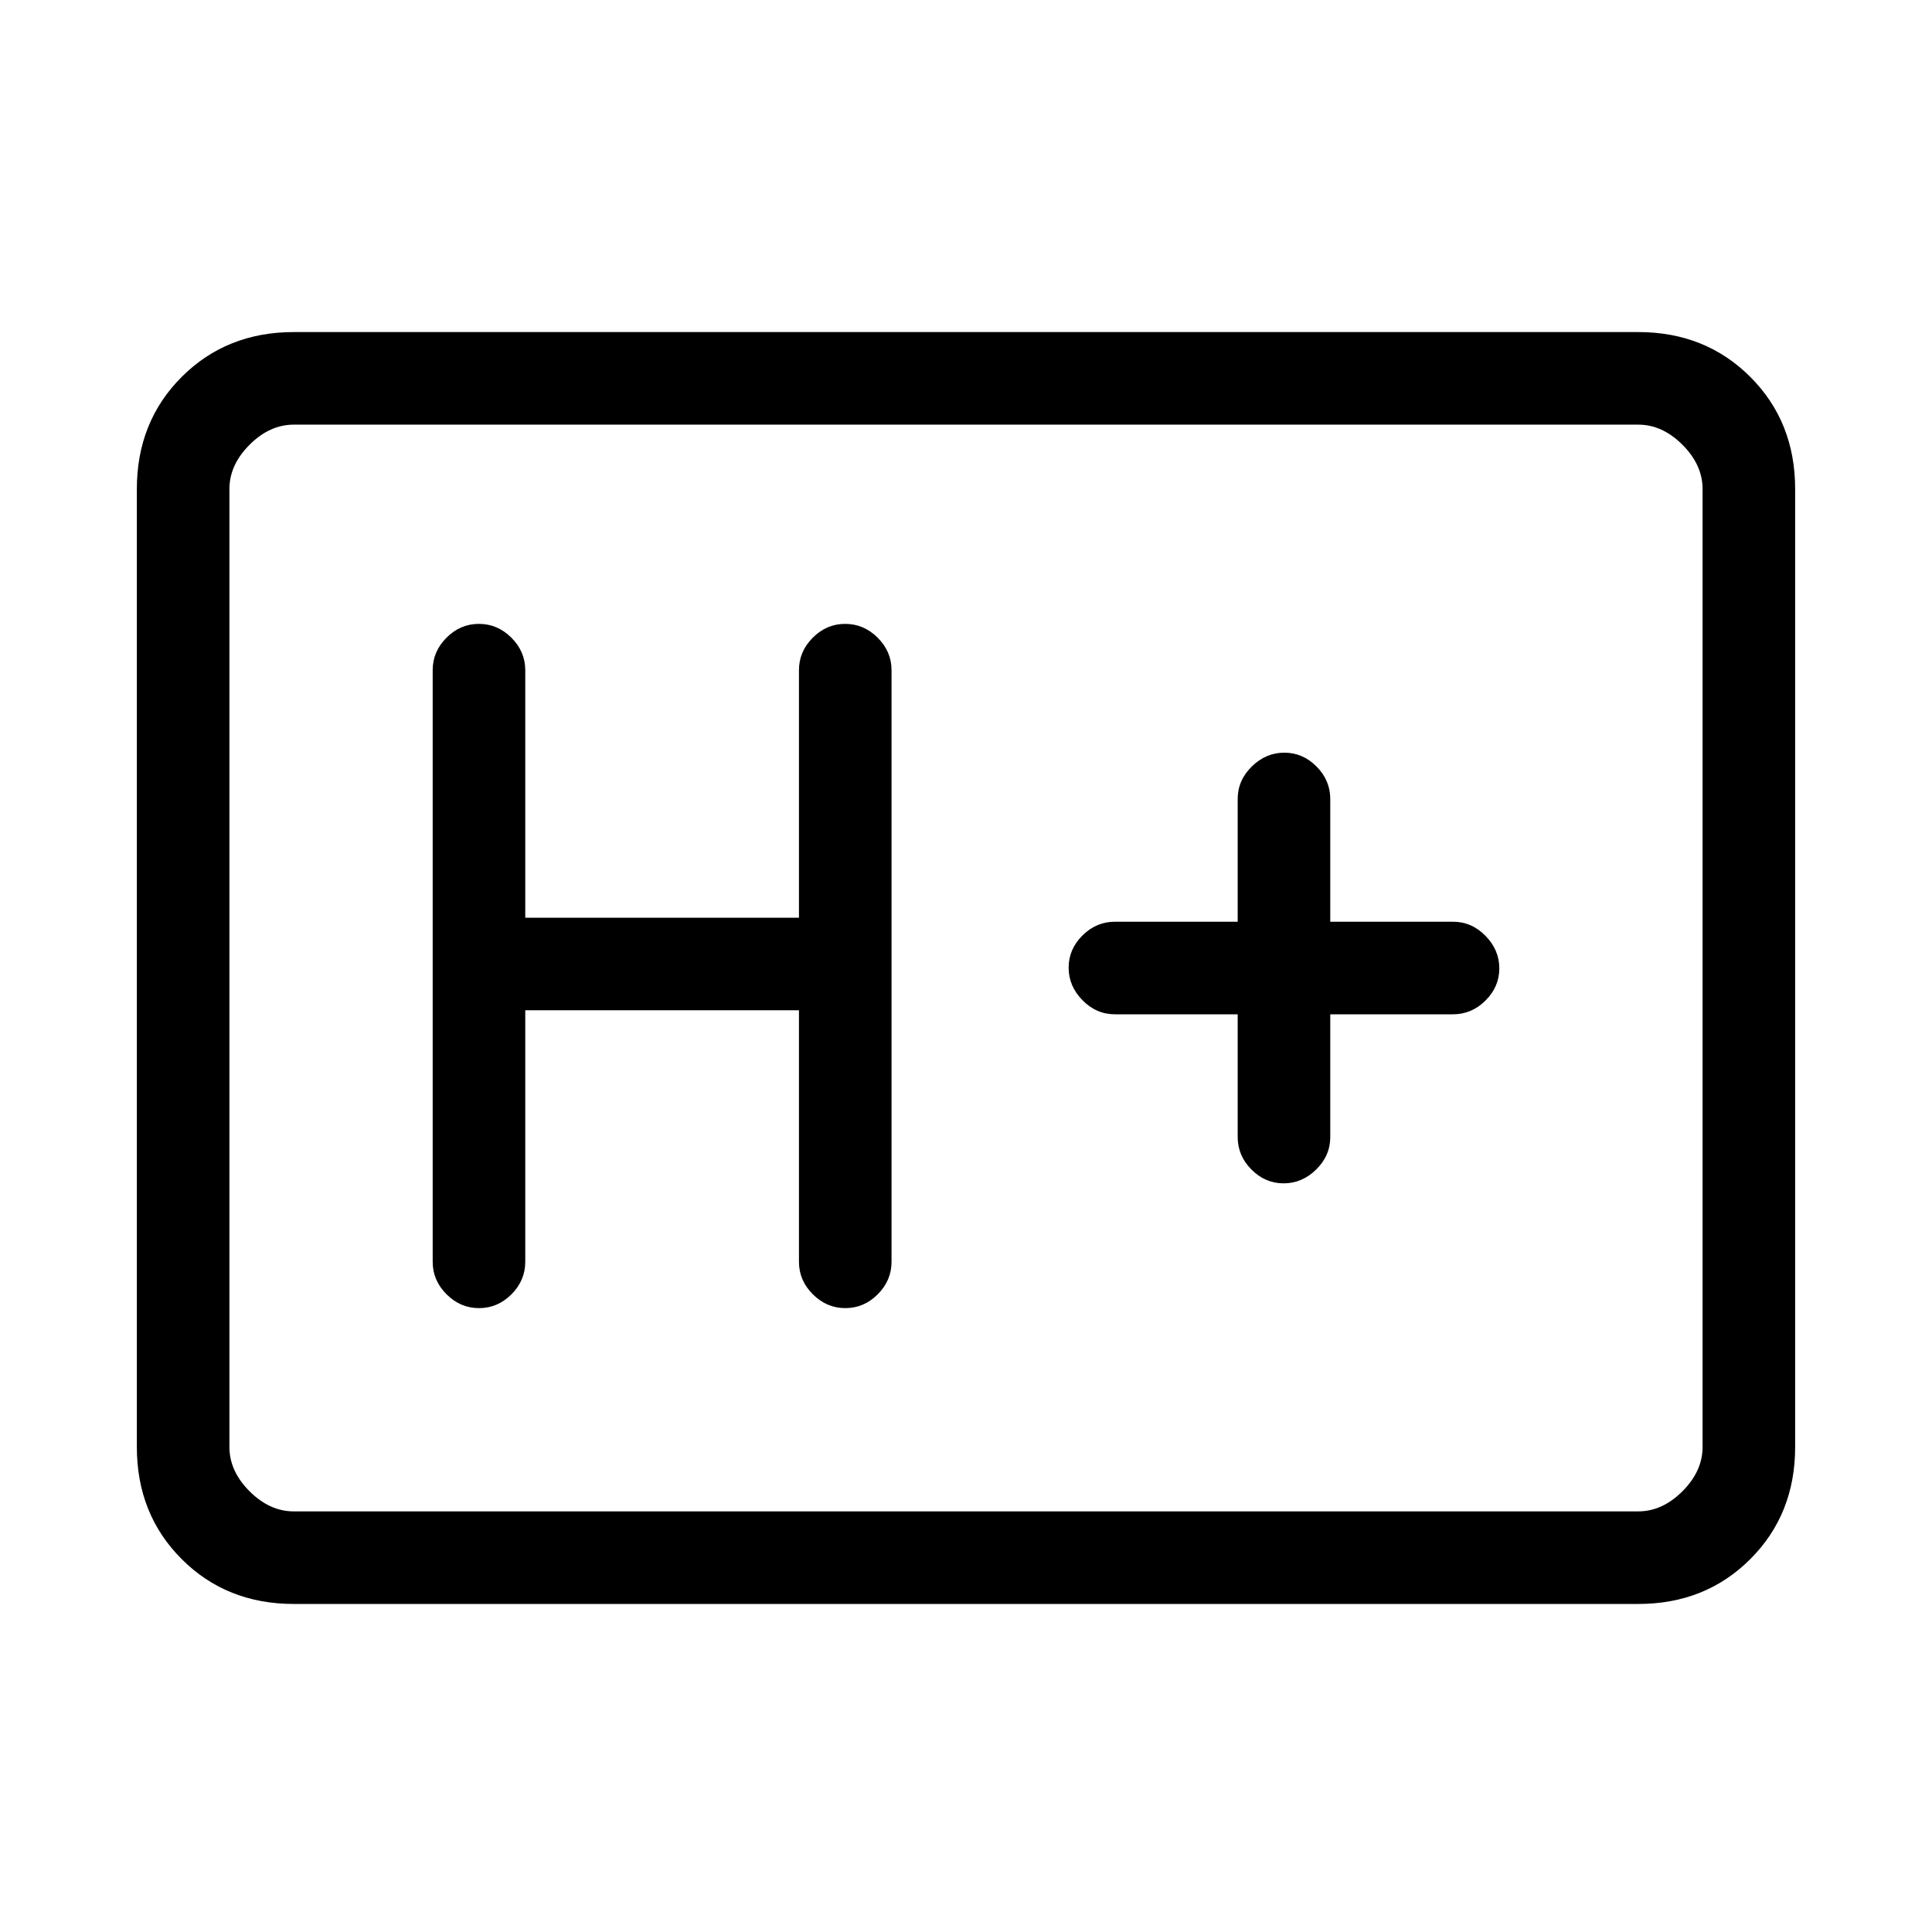 <svg xmlns="http://www.w3.org/2000/svg" height="20" viewBox="0 96 960 960" width="20"><path d="M146 893q-33.425 0-55.713-22.287Q68 848.425 68 815V339q0-33.425 22.287-55.713Q112.575 261 146 261h668q33.425 0 55.713 22.287Q892 305.575 892 339v476q0 33.425-22.287 55.713Q847.425 893 814 893H146Zm0-46h668q12 0 22-10t10-22V339q0-12-10-22t-22-10H146q-12 0-22 10t-10 22v476q0 12 10 22t22 10Zm-32 0V307v540Zm147-249h136v125q0 9.25 6.885 16.125t16.15 6.875q9.265 0 16.115-6.875Q443 732.25 443 723V429q0-9.25-6.885-16.125T419.965 406q-9.265 0-16.115 6.875Q397 419.75 397 429v123H261V429q0-9.25-6.885-16.125T237.965 406q-9.265 0-16.115 6.875Q215 419.75 215 429v294q0 9.25 6.885 16.125t16.15 6.875q9.265 0 16.115-6.875Q261 732.25 261 723V598Zm354 2v61q0 9.25 6.825 16.125 6.824 6.875 16 6.875Q647 684 654 677.125T661 661v-61h61q9.25 0 16.125-6.825 6.875-6.824 6.875-16Q745 568 738.125 561T722 554h-61v-61q0-9.25-6.825-16.125-6.824-6.875-16-6.875Q629 470 622 476.875T615 493v61h-61q-9.25 0-16.125 6.825-6.875 6.824-6.875 16Q531 586 537.875 593T554 600h61Z"/></svg>